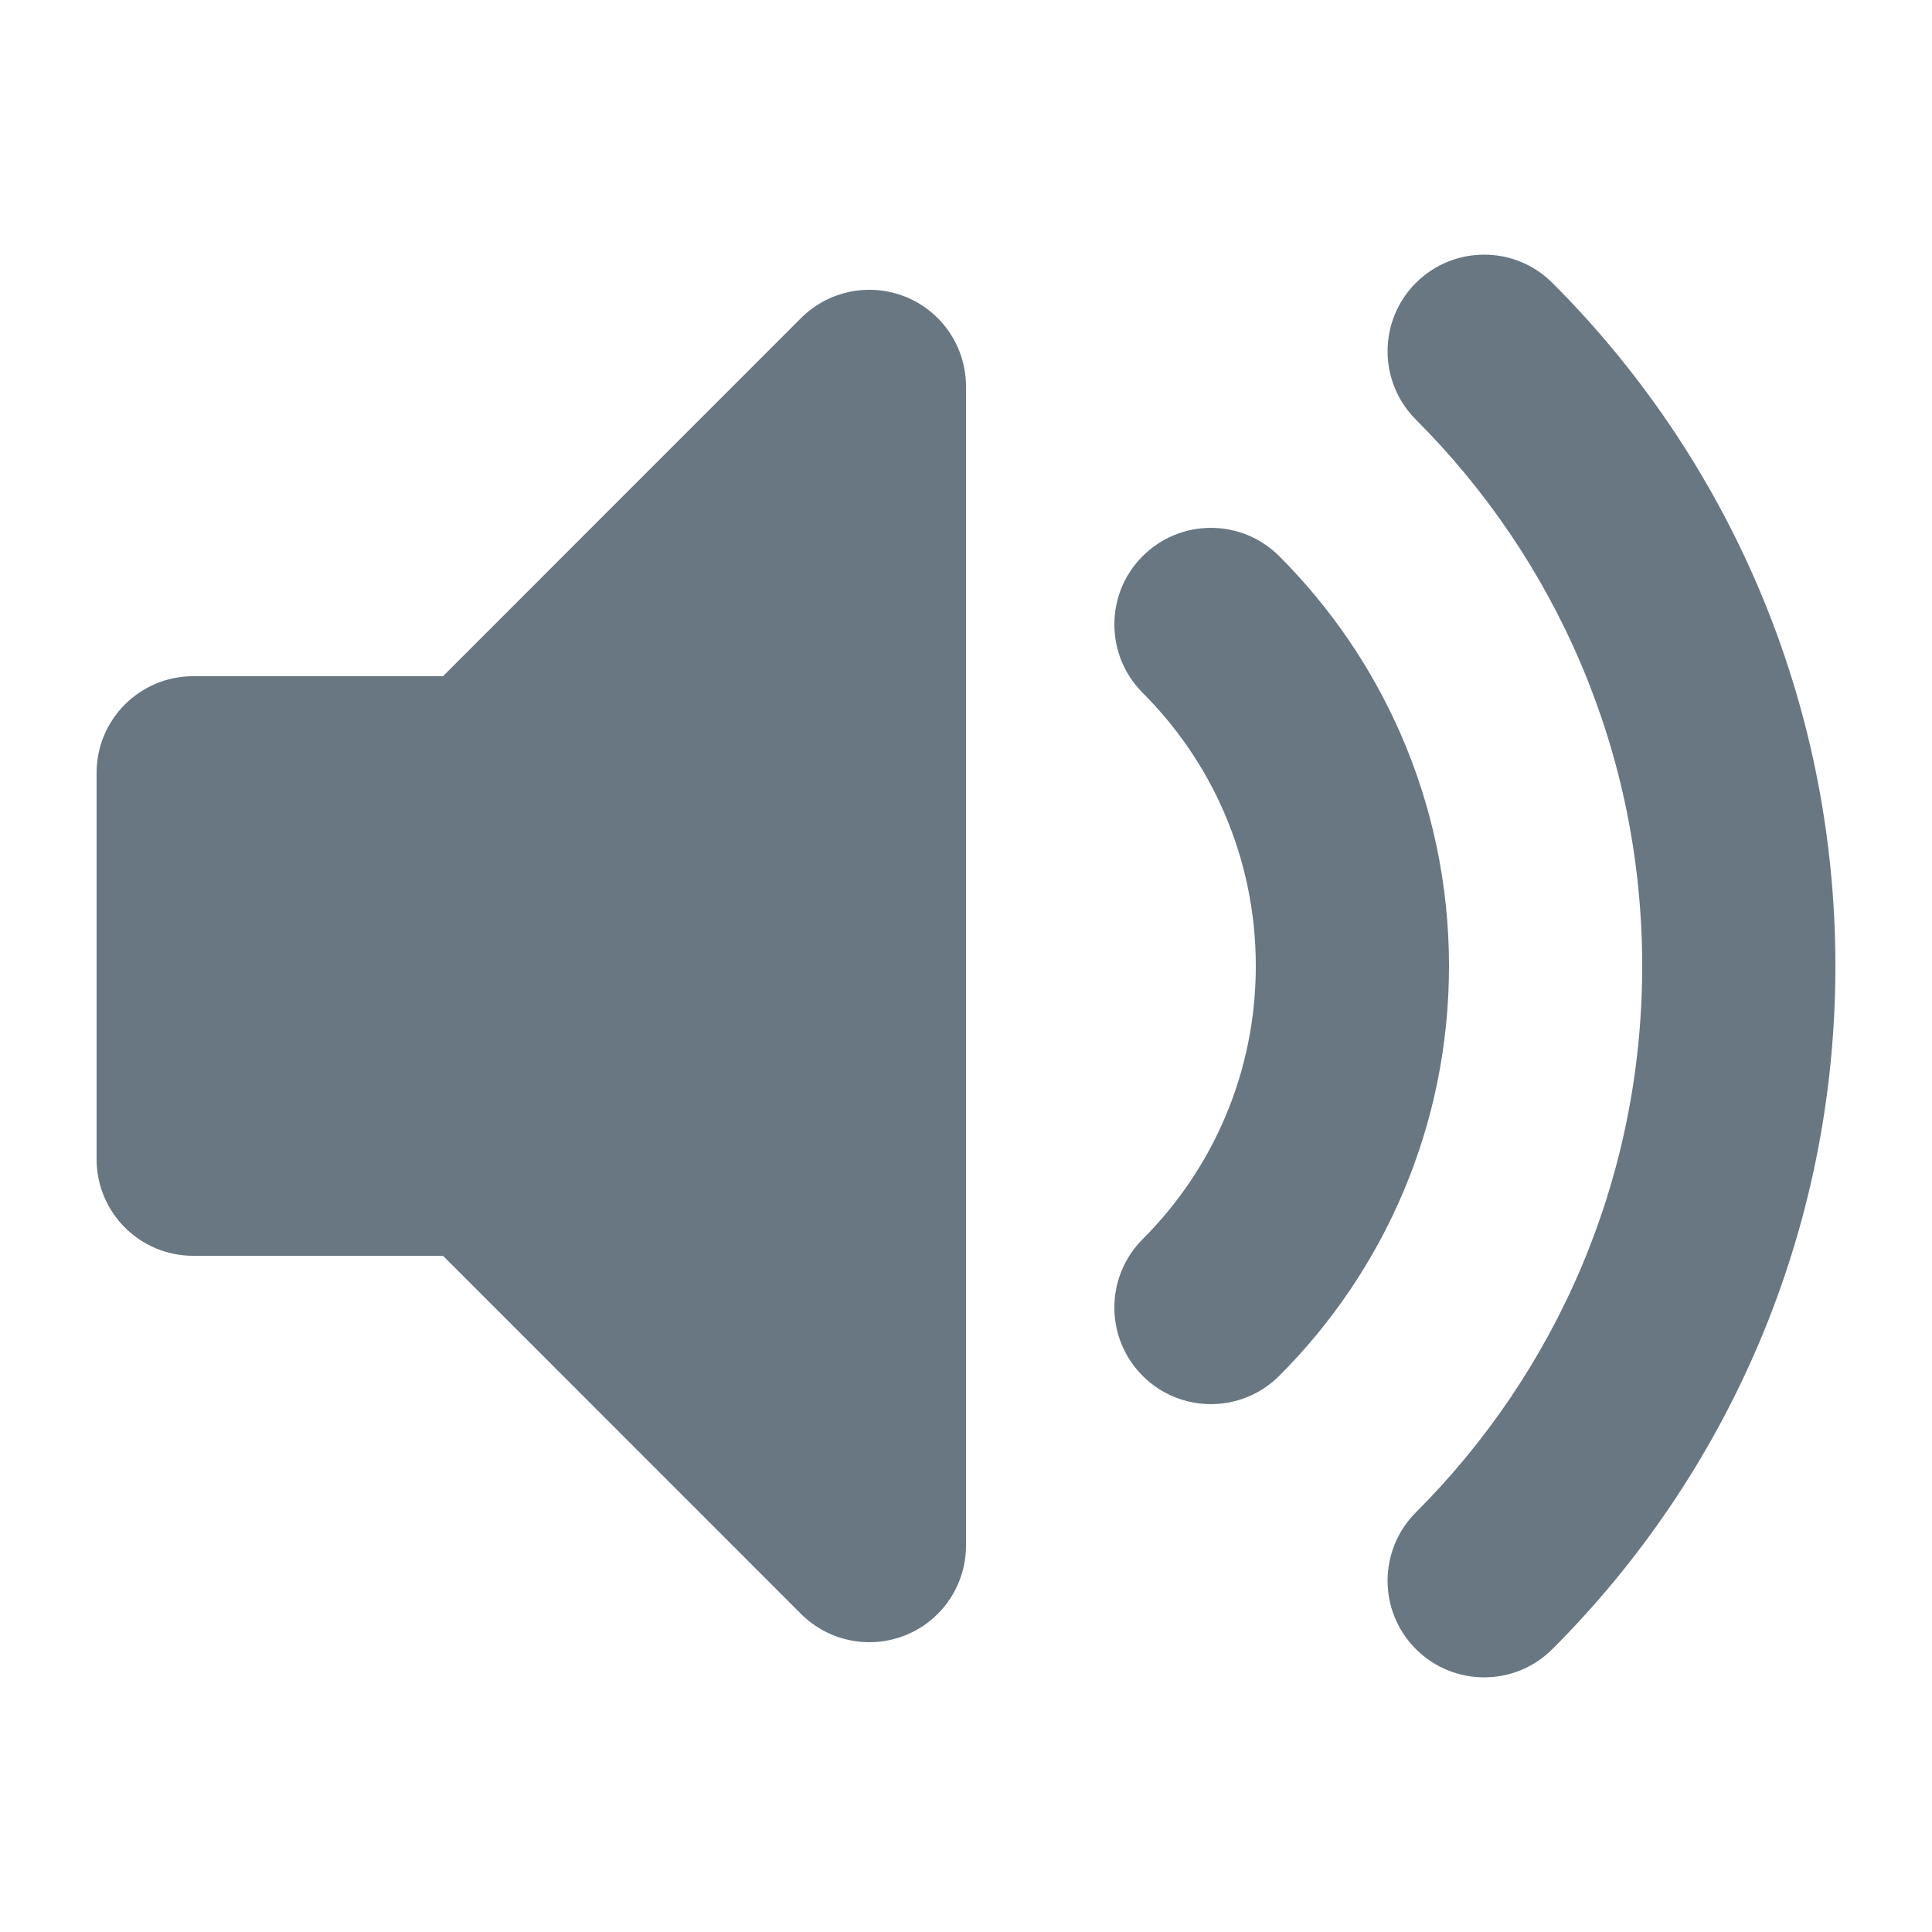 <svg width="24" height="24" viewBox="0 0 24 24" fill="none" xmlns="http://www.w3.org/2000/svg">
<path fill-rule="evenodd" clip-rule="evenodd" d="M11.259 3.691C11.708 3.877 12 4.315 12 4.8V19.2C12 19.685 11.708 20.123 11.259 20.309C10.811 20.494 10.295 20.392 9.951 20.049L5.503 15.6H2.4C1.737 15.6 1.2 15.063 1.2 14.4V9.6C1.2 8.937 1.737 8.4 2.4 8.4H5.503L9.951 3.951C10.295 3.608 10.811 3.506 11.259 3.691Z" fill="#687782"/>
<path fill-rule="evenodd" clip-rule="evenodd" d="M17.588 3.515C18.057 3.046 18.817 3.046 19.285 3.515C21.456 5.685 22.8 8.687 22.8 12C22.8 15.313 21.456 18.315 19.285 20.485C18.817 20.954 18.057 20.954 17.588 20.485C17.12 20.017 17.12 19.257 17.588 18.788C19.327 17.05 20.4 14.651 20.4 12C20.4 9.349 19.327 6.95 17.588 5.212C17.12 4.743 17.12 3.983 17.588 3.515ZM14.194 6.909C14.663 6.44 15.422 6.44 15.891 6.909C16.522 7.54 17.037 8.288 17.4 9.119C17.786 10.003 18 10.978 18 12C18 13.988 17.193 15.79 15.891 17.091C15.422 17.56 14.663 17.56 14.194 17.091C13.726 16.622 13.726 15.863 14.194 15.394C15.064 14.524 15.6 13.326 15.6 12C15.6 11.315 15.457 10.667 15.201 10.08C14.96 9.527 14.616 9.028 14.194 8.606C13.726 8.137 13.726 7.377 14.194 6.909Z" fill="#687782"/>
</svg>
